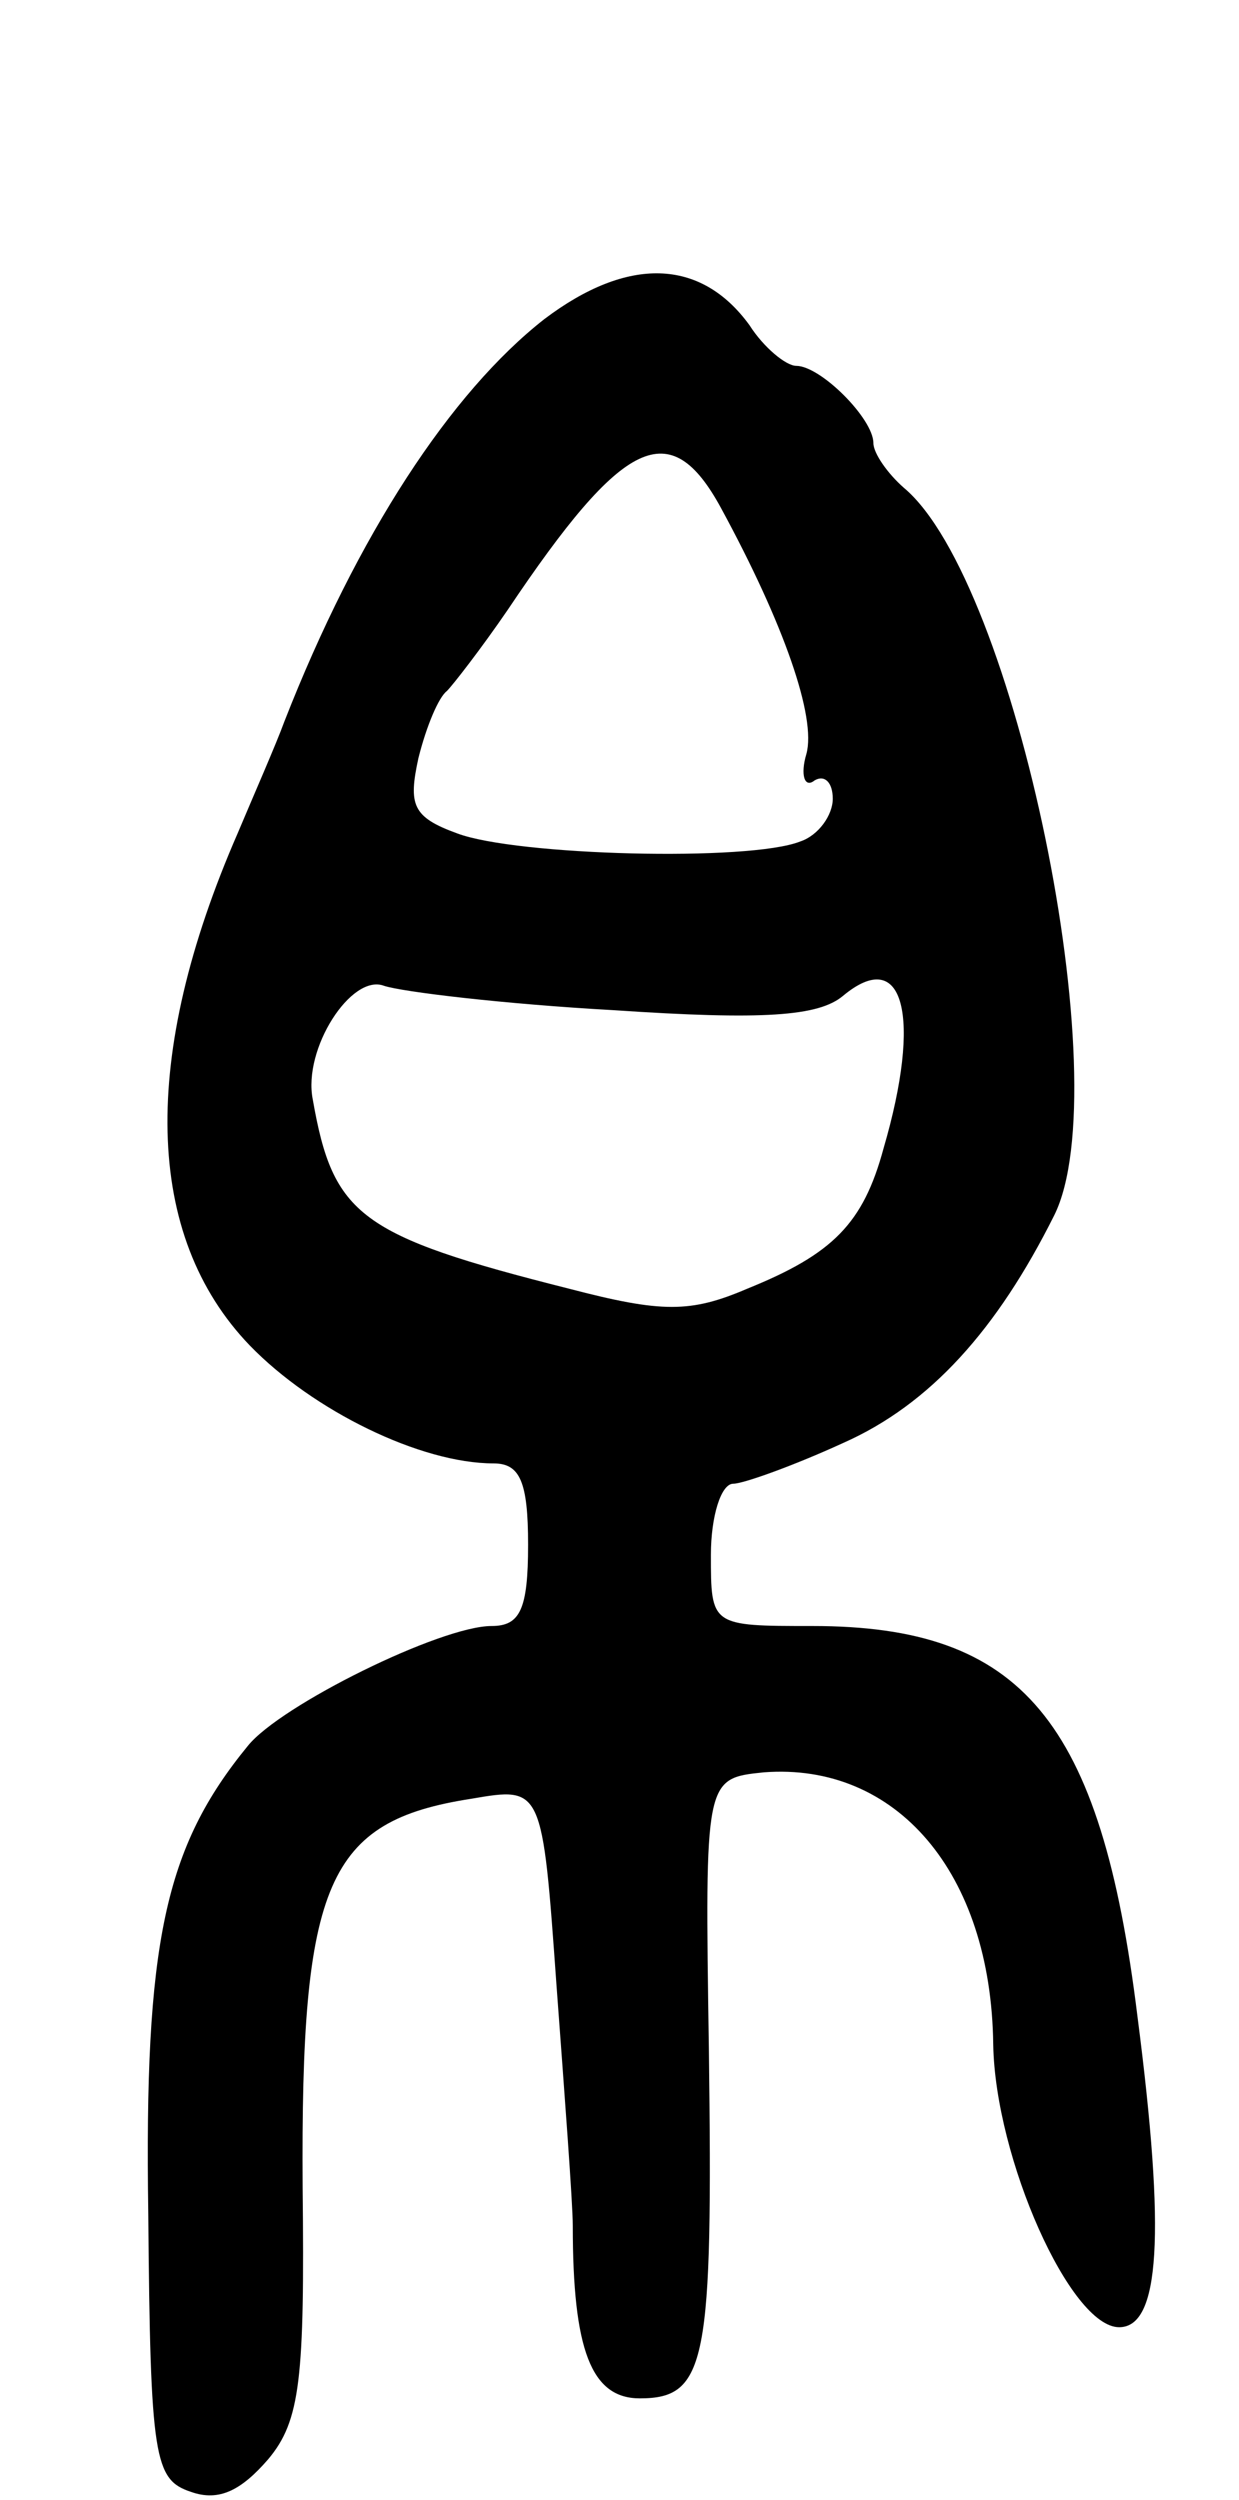<svg version="1.0" xmlns="http://www.w3.org/2000/svg"
 width="61pt" height="123pt" viewBox="0 0 61 123"
 preserveAspectRatio="xMidYMid meet">
<g transform="translate(0,123) scale(0.1,-0.1)"
fill="#000000" stroke="none">
<path d="M268 1073 c-46 -36 -92 -106 -128 -198 -4 -11 -15 -36 -23 -55 -48
-110 -46 -198 6 -252 31 -32 84 -58 120 -58 13 0 17 -9 17 -40 0 -32 -4 -40
-18 -40 -25 0 -104 -39 -120 -59 -41 -50 -51 -97 -49 -230 1 -121 3 -131 21
-137 14 -5 25 1 38 16 16 19 18 40 17 134 -1 150 12 180 83 191 35 6 35 6 42
-92 4 -54 8 -107 8 -118 0 -61 9 -85 33 -85 33 0 36 18 34 172 -2 133 -2 133
27 136 65 5 112 -49 113 -134 1 -56 38 -139 62 -139 20 0 23 45 9 153 -18 146
-57 192 -160 192 -50 0 -50 0 -50 35 0 19 5 35 11 35 5 0 30 9 54 20 43 19 76
56 104 112 32 64 -19 312 -74 358 -8 7 -15 17 -15 22 0 12 -26 38 -38 38 -5 0
-16 9 -23 20 -24 33 -60 34 -101 3z m87 -93 c31 -57 47 -103 42 -121 -3 -10
-1 -17 4 -13 5 3 9 -1 9 -9 0 -8 -7 -18 -16 -21 -25 -10 -140 -7 -169 4 -22 8
-24 14 -19 37 4 16 10 30 14 33 3 3 17 21 30 40 57 85 80 96 105 50z m-53
-247 c74 -5 101 -3 113 7 30 25 39 -10 20 -75 -10 -37 -25 -52 -67 -69 -28
-12 -42 -12 -88 0 -103 26 -116 36 -126 93 -5 25 19 62 35 56 9 -3 59 -9 113
-12z"/>
</g>
</svg>
